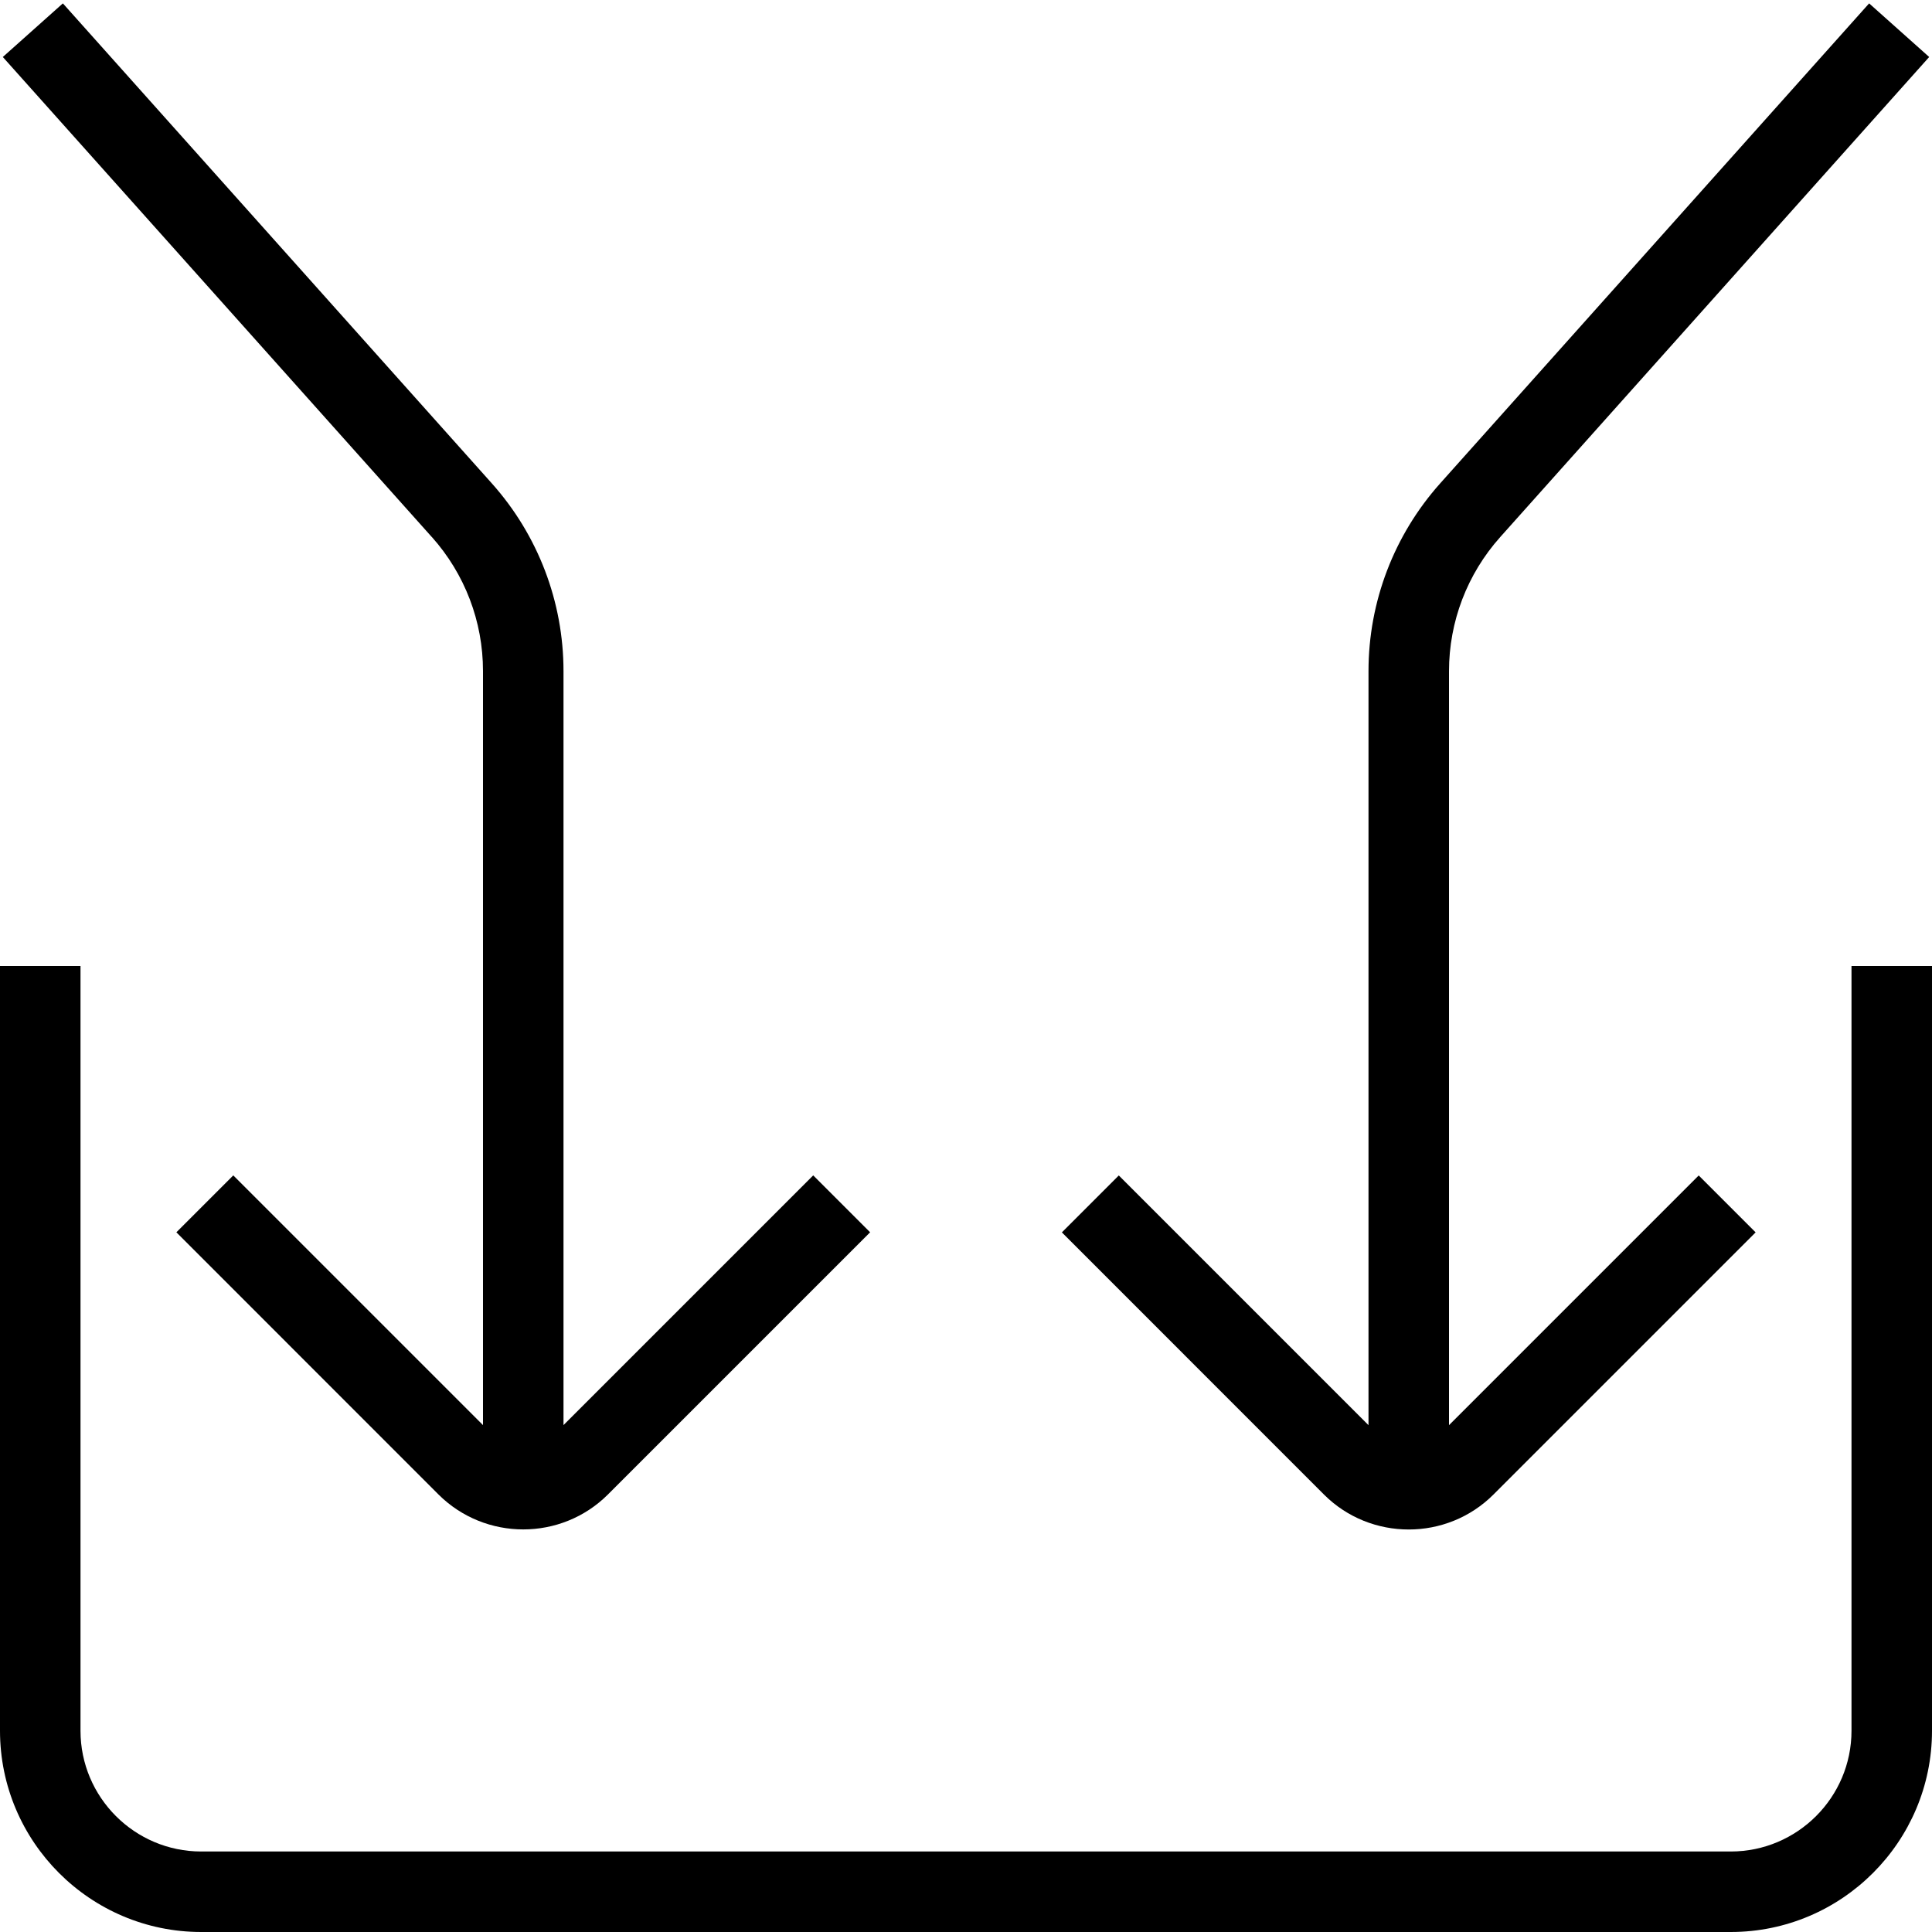 <?xml version="1.0" encoding="UTF-8"?>
<svg xmlns="http://www.w3.org/2000/svg" id="Layer_1" data-name="Layer 1" viewBox="0 0 24 24">
  <path d="m5.364,6.671L.035.708.781.042l5.329,5.963c.573.642.89,1.47.89,2.332v9.366l3.102-3.102.707.707-3.256,3.256c-.29.29-.672.435-1.053.435s-.763-.145-1.053-.434l-3.256-3.257.707-.707,3.102,3.102v-9.367c0-.616-.226-1.207-.636-1.666Zm17.636,5.329v9.5c0,.827-.673,1.5-1.5,1.5H2.5c-.827,0-1.5-.673-1.5-1.5v-9.5H0v9.5c0,1.378,1.121,2.5,2.5,2.5h19c1.379,0,2.5-1.122,2.5-2.5v-9.5h-1Zm-5.5,7c.381,0,.763-.145,1.053-.435l3.256-3.256-.707-.707-3.102,3.102v-9.366c0-.616.226-1.207.636-1.666L23.965.708l-.746-.666-5.329,5.963c-.573.642-.89,1.47-.89,2.332v9.367l-3.102-3.102-.707.707,3.256,3.257c.29.29.672.434,1.053.434Z"/>
</svg>

